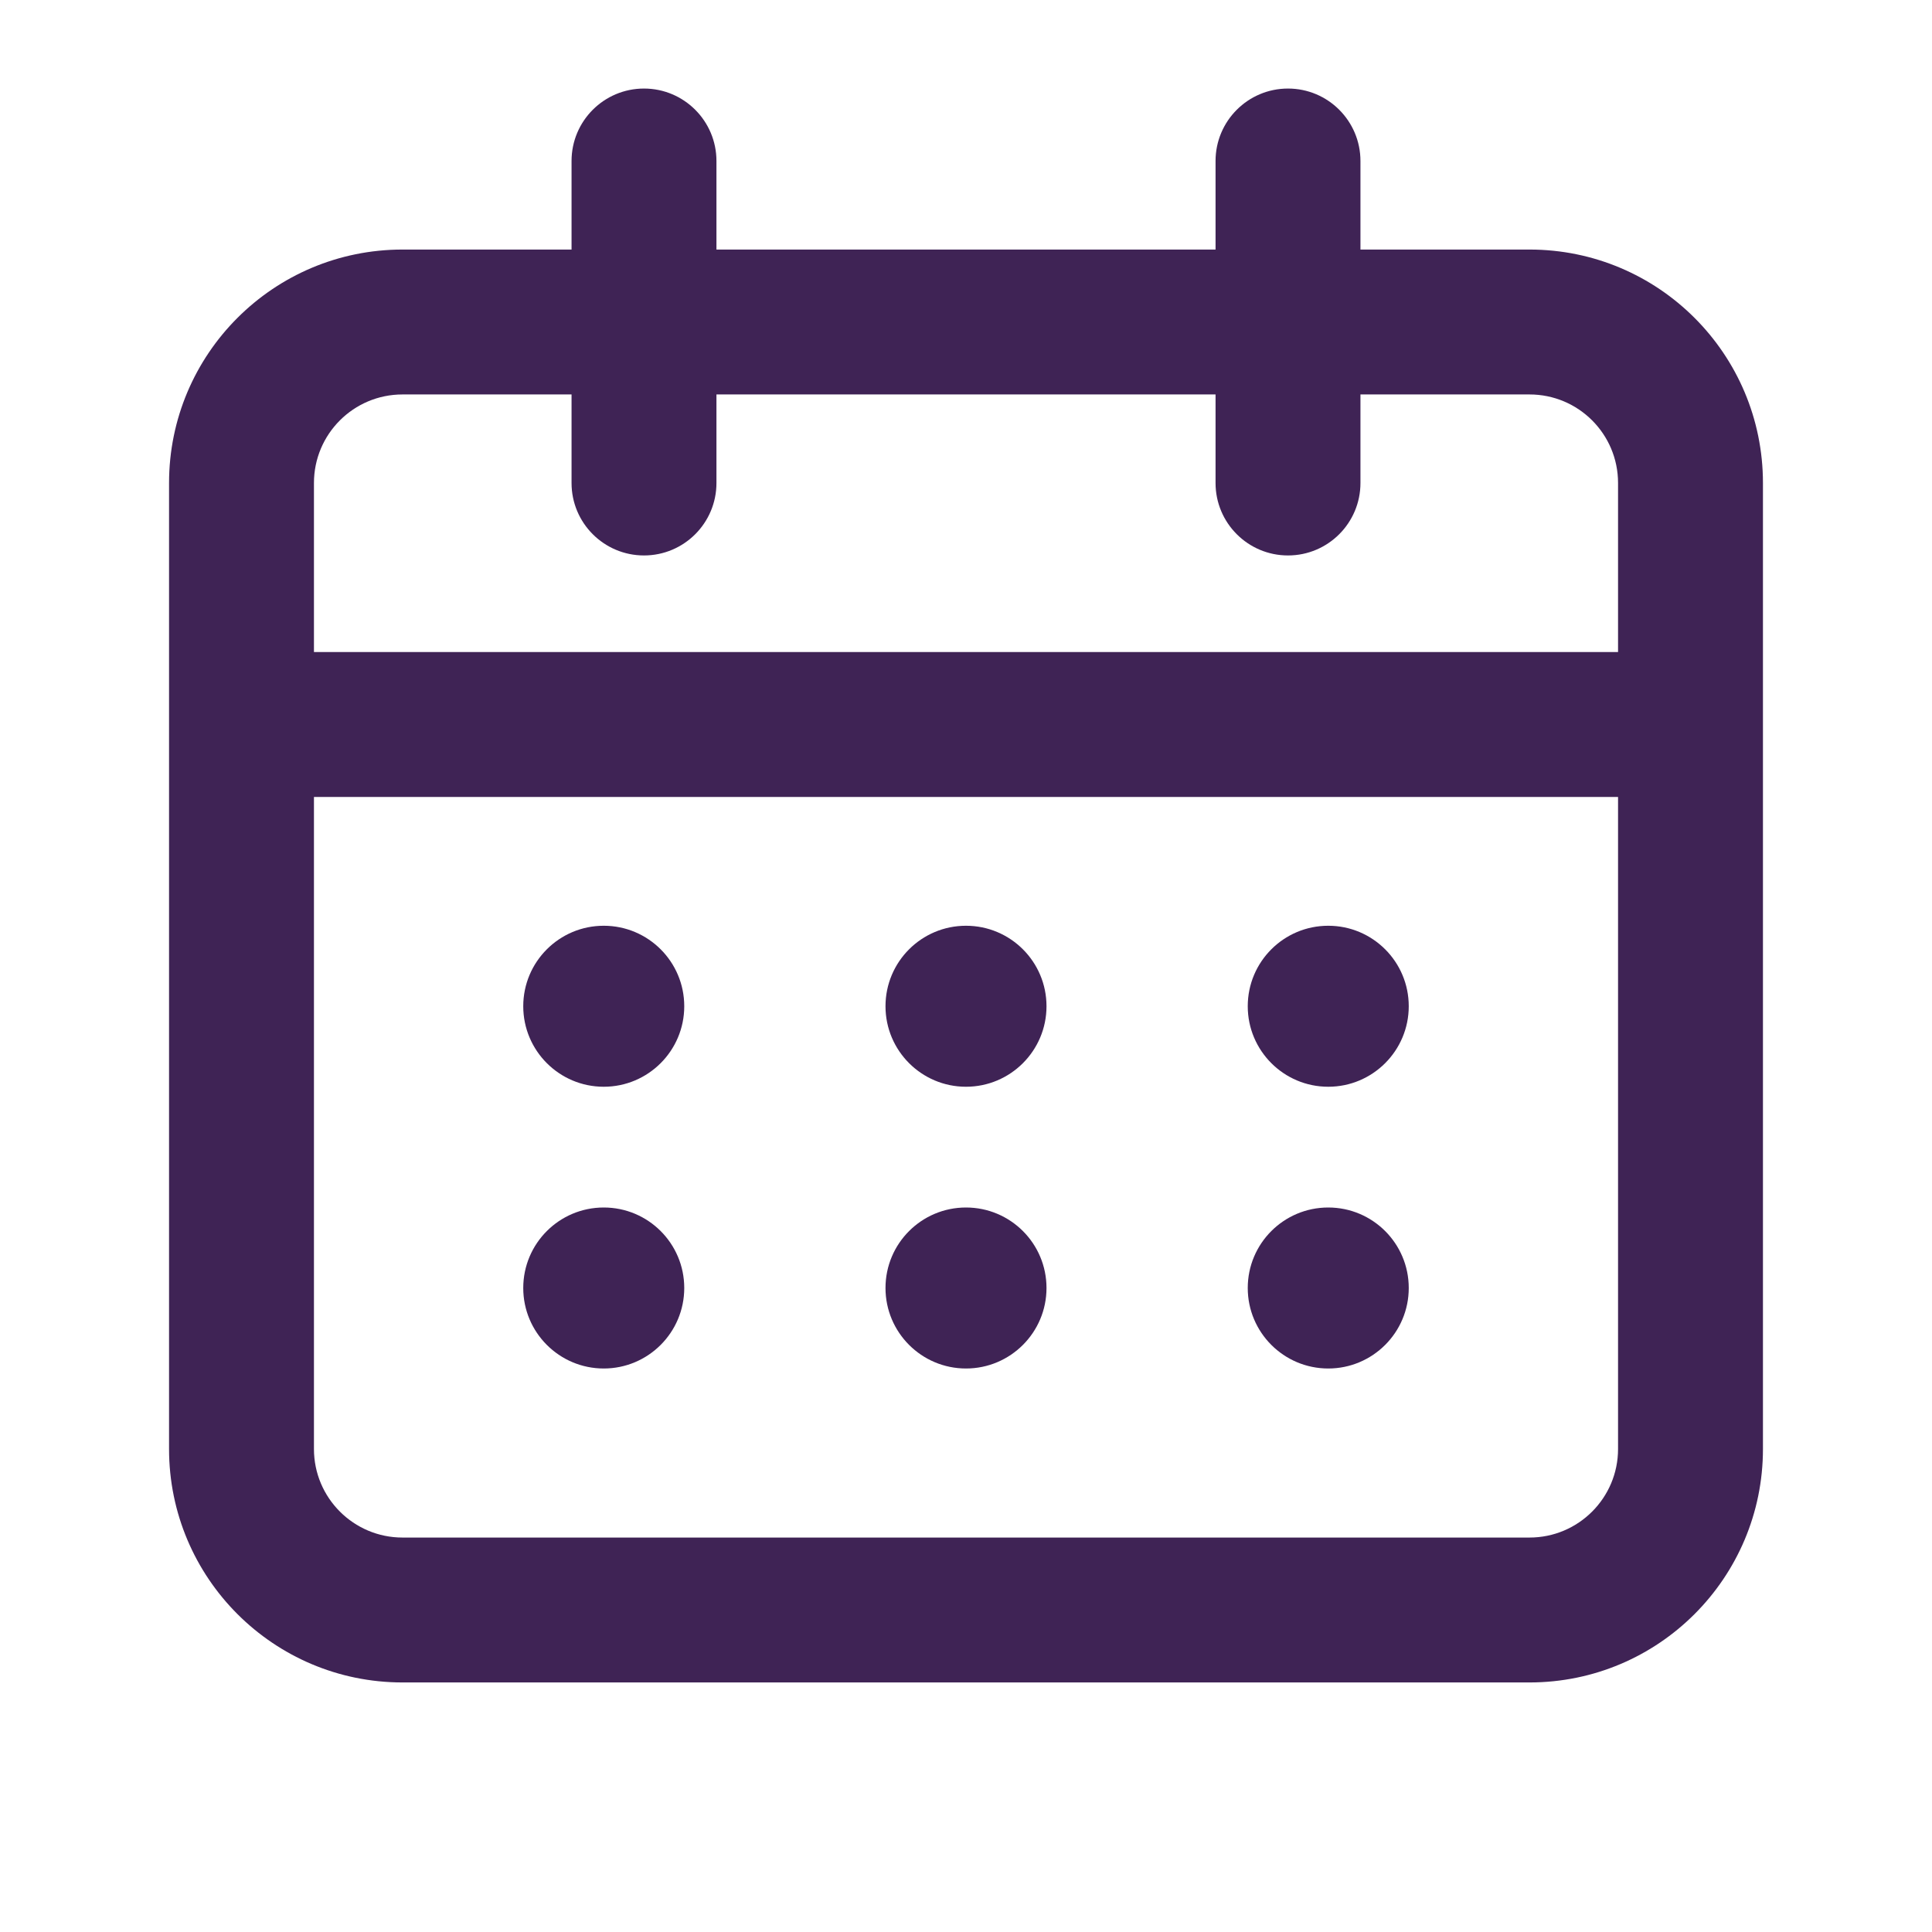 <svg width="24" height="24" viewBox="0 0 24 24" fill="none" xmlns="http://www.w3.org/2000/svg">
<path fill-rule="evenodd" clip-rule="evenodd" d="M8.9 2C8.9 1.503 8.497 1.1 8 1.1C7.503 1.1 7.1 1.503 7.1 2V3.1H5C3.398 3.1 2.1 4.398 2.1 6V18C2.1 19.601 3.398 20.9 5 20.9H19C20.602 20.9 21.9 19.601 21.9 18V6C21.9 4.398 20.602 3.1 19 3.1H16.9V2C16.9 1.503 16.497 1.1 16 1.1C15.503 1.1 15.1 1.503 15.1 2V3.1H8.9V2ZM15.1 6V4.9H8.9V6C8.9 6.497 8.497 6.9 8 6.9C7.503 6.9 7.1 6.497 7.1 6V4.9H5C4.393 4.9 3.9 5.392 3.9 6V8.1H20.1V6C20.1 5.392 19.608 4.9 19 4.9H16.9V6C16.9 6.497 16.497 6.9 16 6.9C15.503 6.9 15.1 6.497 15.1 6ZM20.1 9.9H3.9V18C3.9 18.607 4.393 19.1 5 19.1H19C19.608 19.1 20.1 18.607 20.1 18V9.9ZM7.5 13.5C8.052 13.5 8.5 13.052 8.5 12.5C8.5 11.947 8.052 11.5 7.5 11.5C6.948 11.5 6.5 11.947 6.5 12.5C6.5 13.052 6.948 13.5 7.5 13.5ZM13 12.5C13 13.052 12.552 13.5 12 13.5C11.448 13.5 11 13.052 11 12.5C11 11.947 11.448 11.5 12 11.5C12.552 11.5 13 11.947 13 12.5ZM16.5 13.5C17.052 13.5 17.5 13.052 17.5 12.5C17.5 11.947 17.052 11.5 16.5 11.5C15.948 11.5 15.5 11.947 15.5 12.5C15.5 13.052 15.948 13.5 16.5 13.5ZM8.5 16C8.5 16.552 8.052 17 7.5 17C6.948 17 6.5 16.552 6.5 16C6.5 15.447 6.948 15 7.5 15C8.052 15 8.5 15.447 8.5 16ZM12 17C12.552 17 13 16.552 13 16C13 15.447 12.552 15 12 15C11.448 15 11 15.447 11 16C11 16.552 11.448 17 12 17ZM17.5 16C17.5 16.552 17.052 17 16.5 17C15.948 17 15.5 16.552 15.5 16C15.5 15.447 15.948 15 16.5 15C17.052 15 17.5 15.447 17.5 16Z" fill="#3F2355"/>
</svg>
